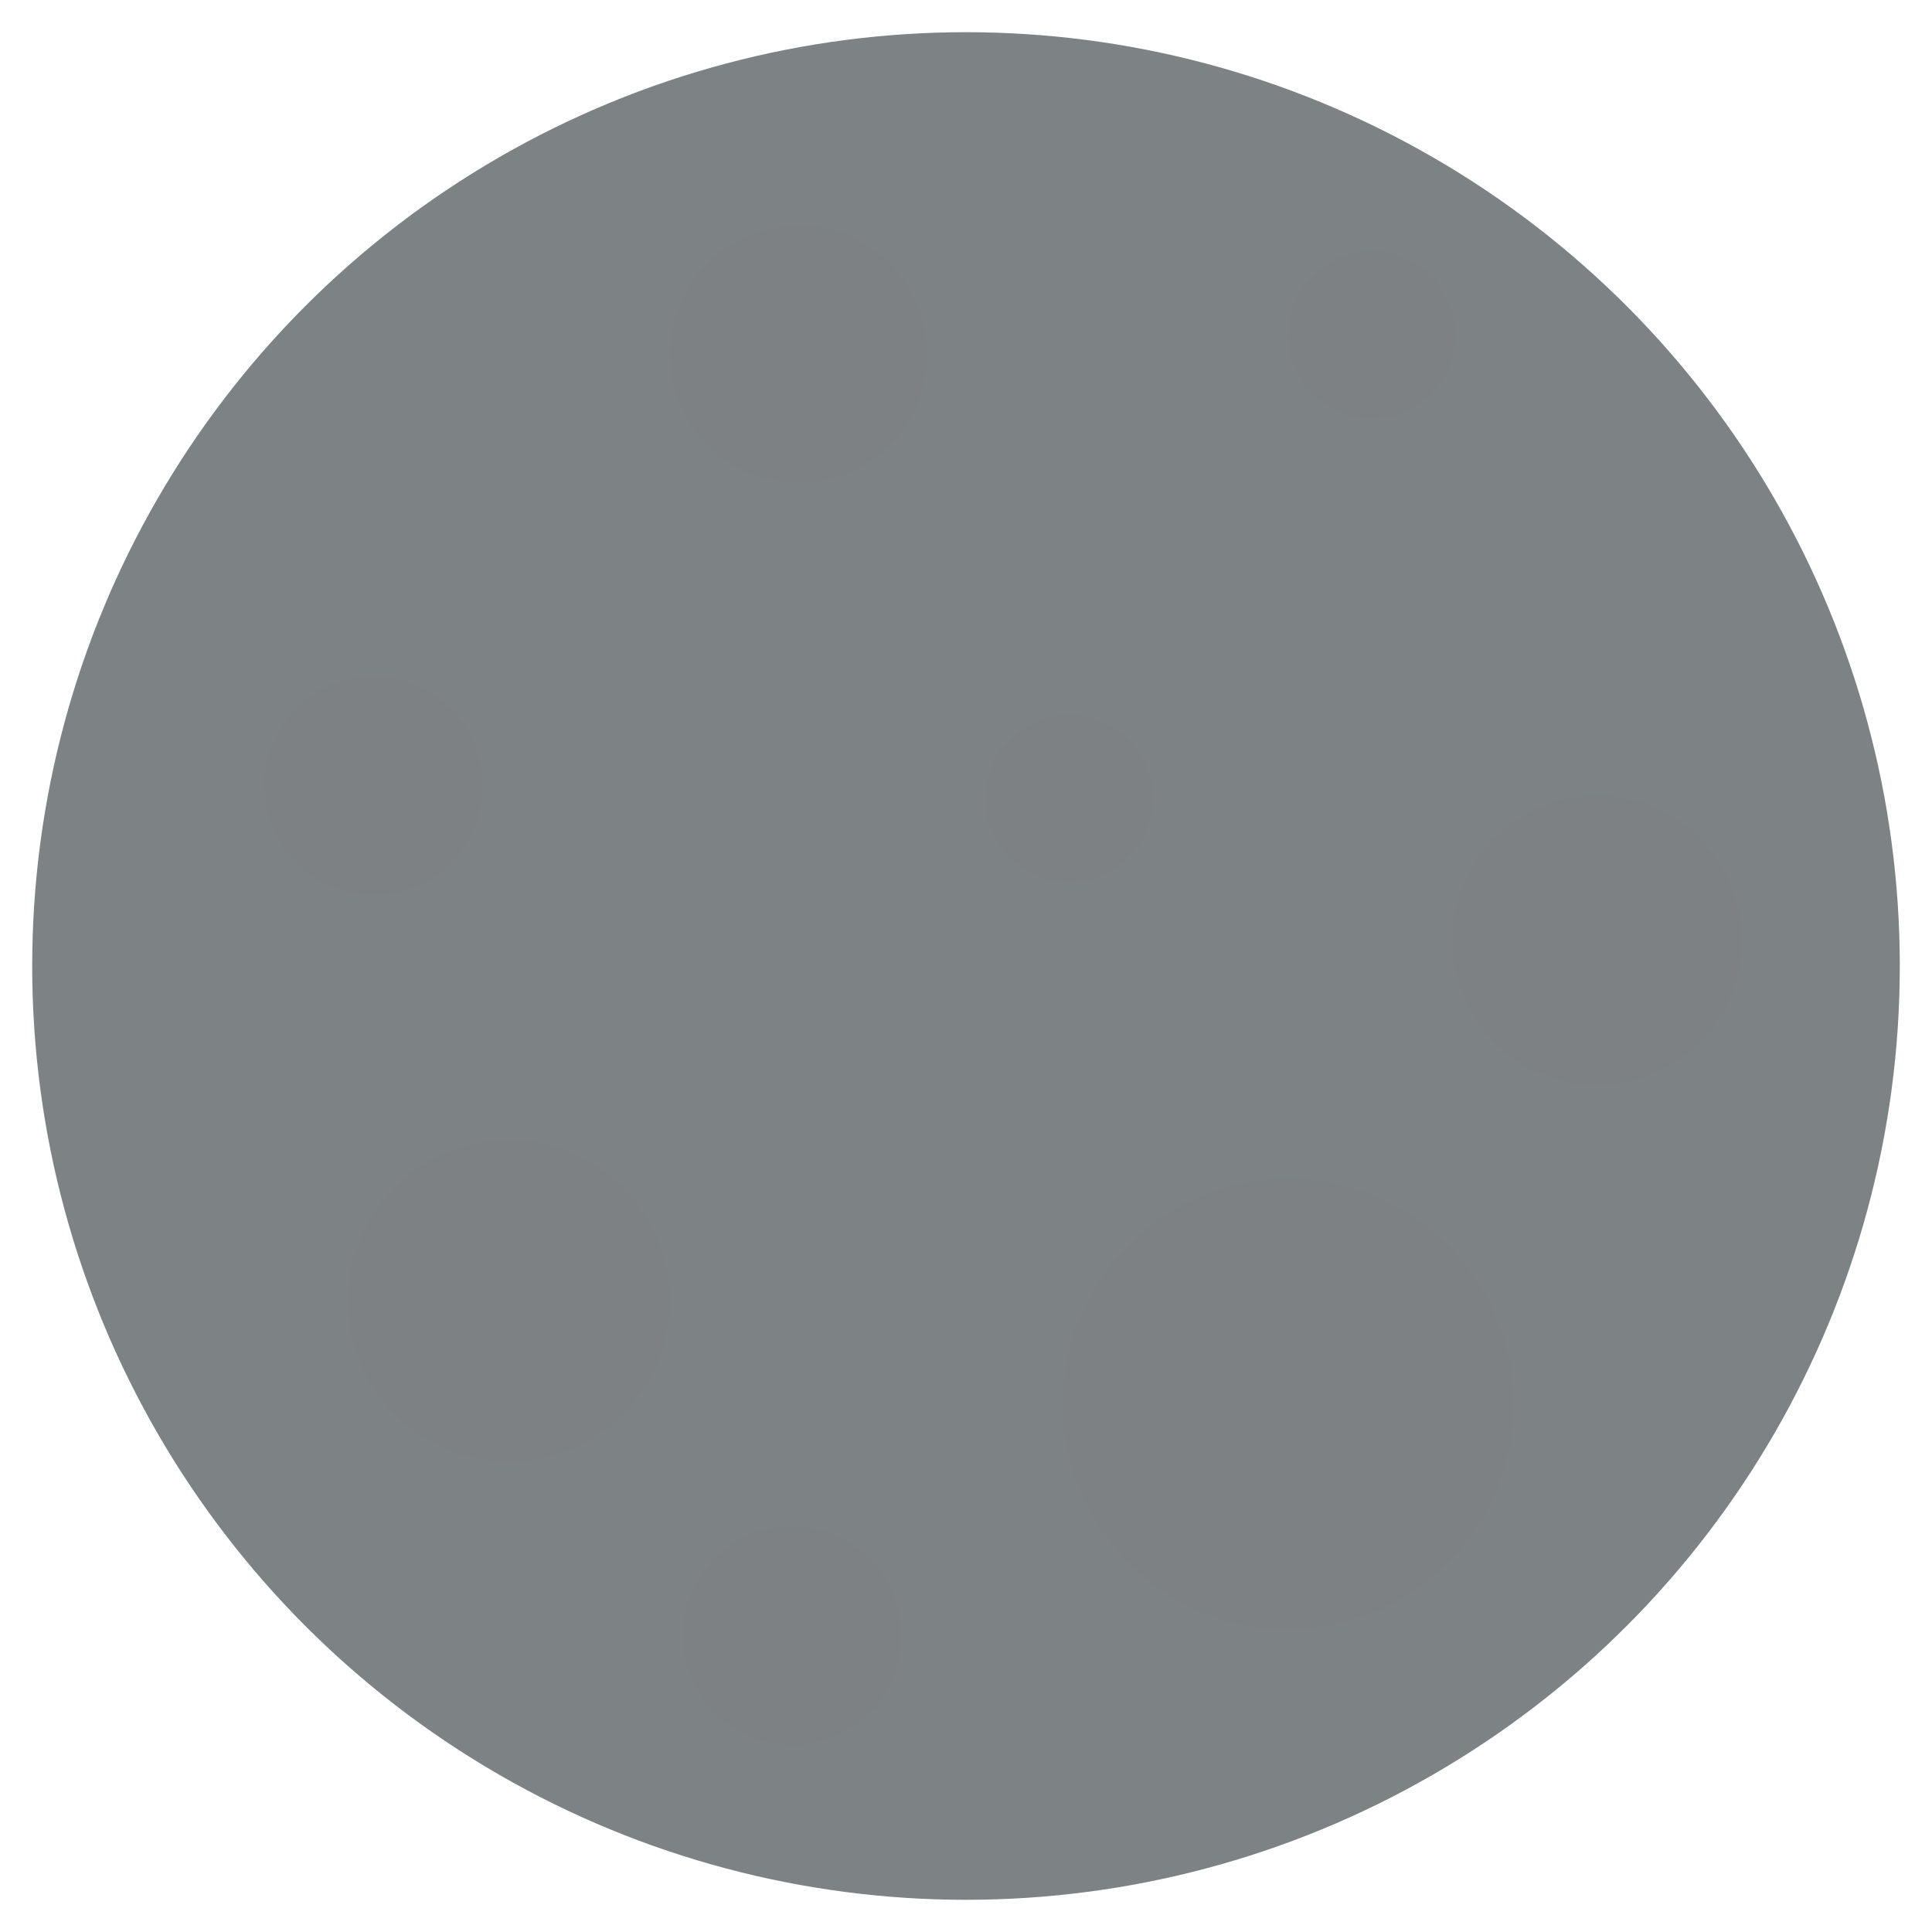 <?xml version="1.0" encoding="utf-8"?>
<svg xmlns="http://www.w3.org/2000/svg" viewBox="0 0 300 300">
<circle fill="#464d51" fill-opacity="0.7" cx="150" cy="150" r="145"/>
<g fill="#808080" fill-opacity="0.3">
  <circle cx="58" cy="122" r="17"/>
  <circle cx="200" cy="218" r="35"/>
  <circle cx="79" cy="202" r="25"/>
  <circle cx="124" cy="55" r="20"/>
  <circle cx="166" cy="124" r="13"/>
  <circle cx="123" cy="254" r="17"/>
  <circle cx="248" cy="146" r="22.5"/>
  <circle cx="213" cy="52" r="13"/>
</g>
</svg>

